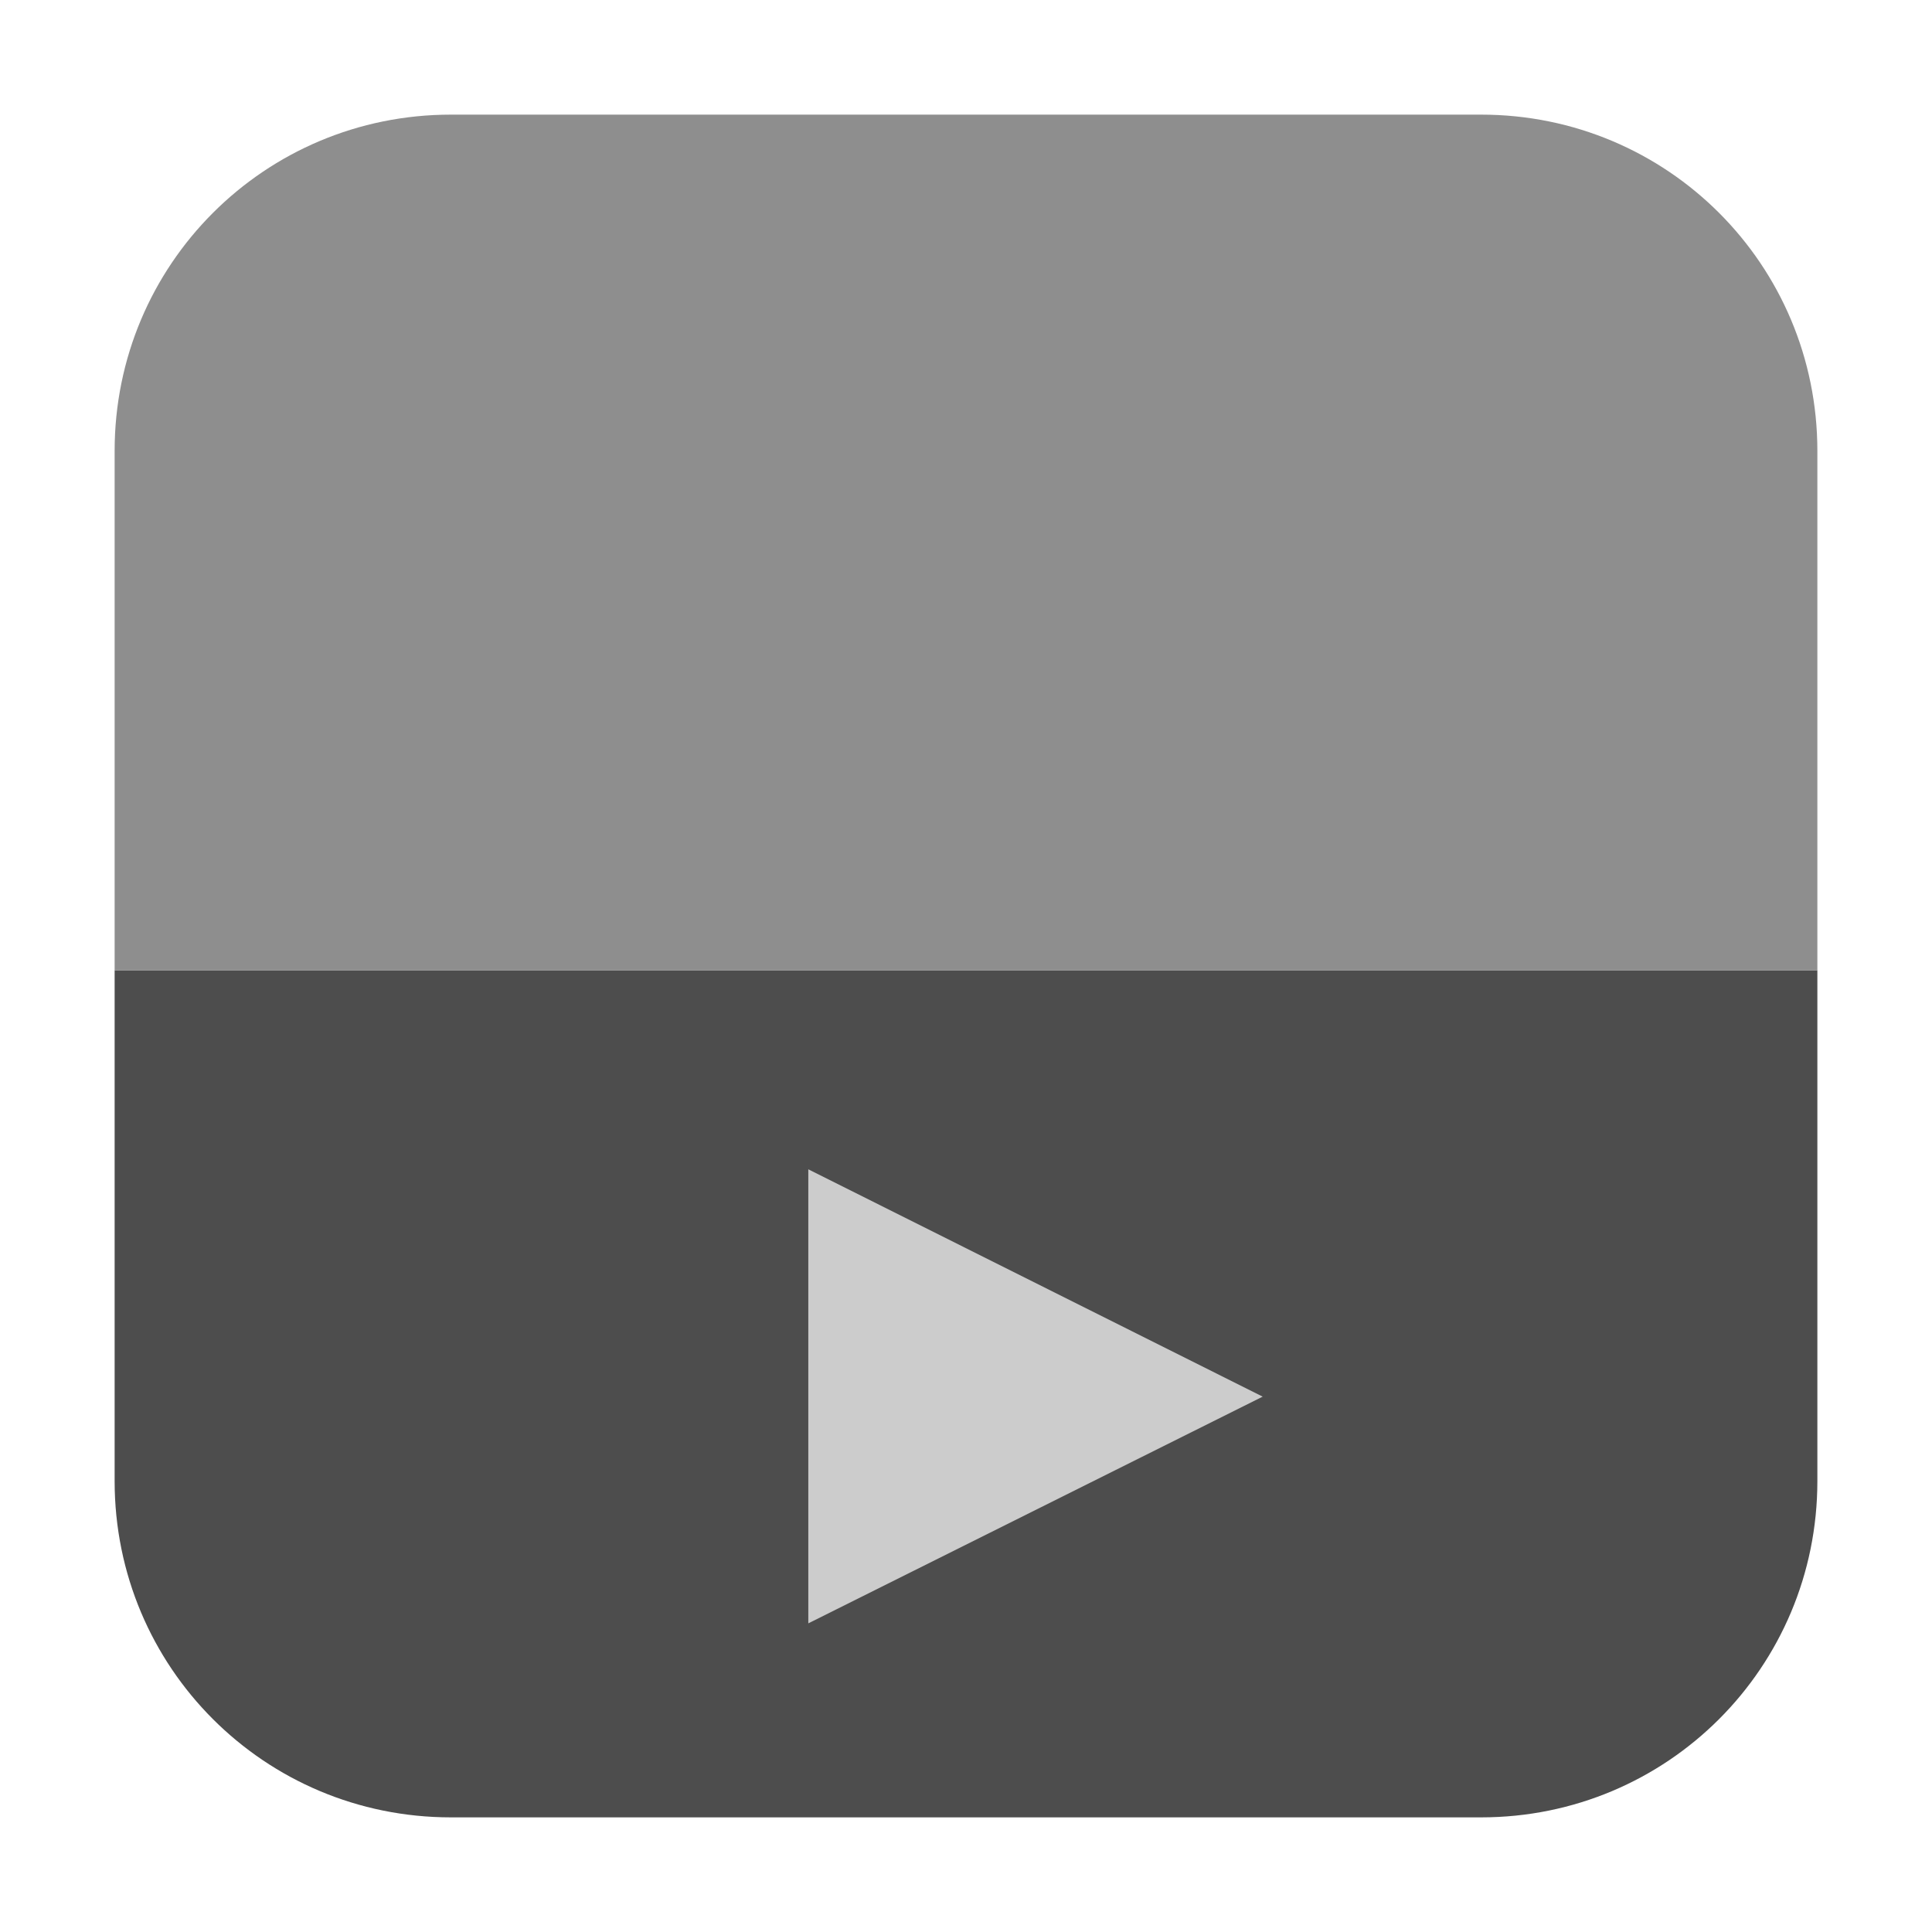 <?xml version="1.0" encoding="UTF-8"?>
<svg xmlns="http://www.w3.org/2000/svg" xmlns:xlink="http://www.w3.org/1999/xlink" width="48pt" height="48pt" viewBox="0 0 48 48" version="1.1">
<g id="surface1">
<path style=" stroke:none;fill-rule:evenodd;fill:rgb(30.196%,30.196%,30.196%);fill-opacity:1;" d="M 2.848 24.105 L 2.848 36.797 C 2.848 41.426 6.574 45.152 11.203 45.152 L 36.797 45.152 C 41.426 45.152 45.152 41.426 45.152 36.797 L 45.152 24.105 Z M 2.848 24.105 "/>
<path style=" stroke:none;fill-rule:evenodd;fill:rgb(55.686%,55.686%,55.686%);fill-opacity:1;" d="M 2.848 24.105 L 45.152 24.105 L 45.152 11.203 C 45.152 6.574 41.426 2.848 36.797 2.848 L 11.203 2.848 C 6.574 2.848 2.848 6.574 2.848 11.203 Z M 2.848 24.105 "/>
<path style=" stroke:none;fill-rule:nonzero;fill:rgb(80%,80%,80%);fill-opacity:1;" d="M 20.082 29.051 L 20.082 40.332 L 31.371 34.699 "/>
</g>
</svg>
